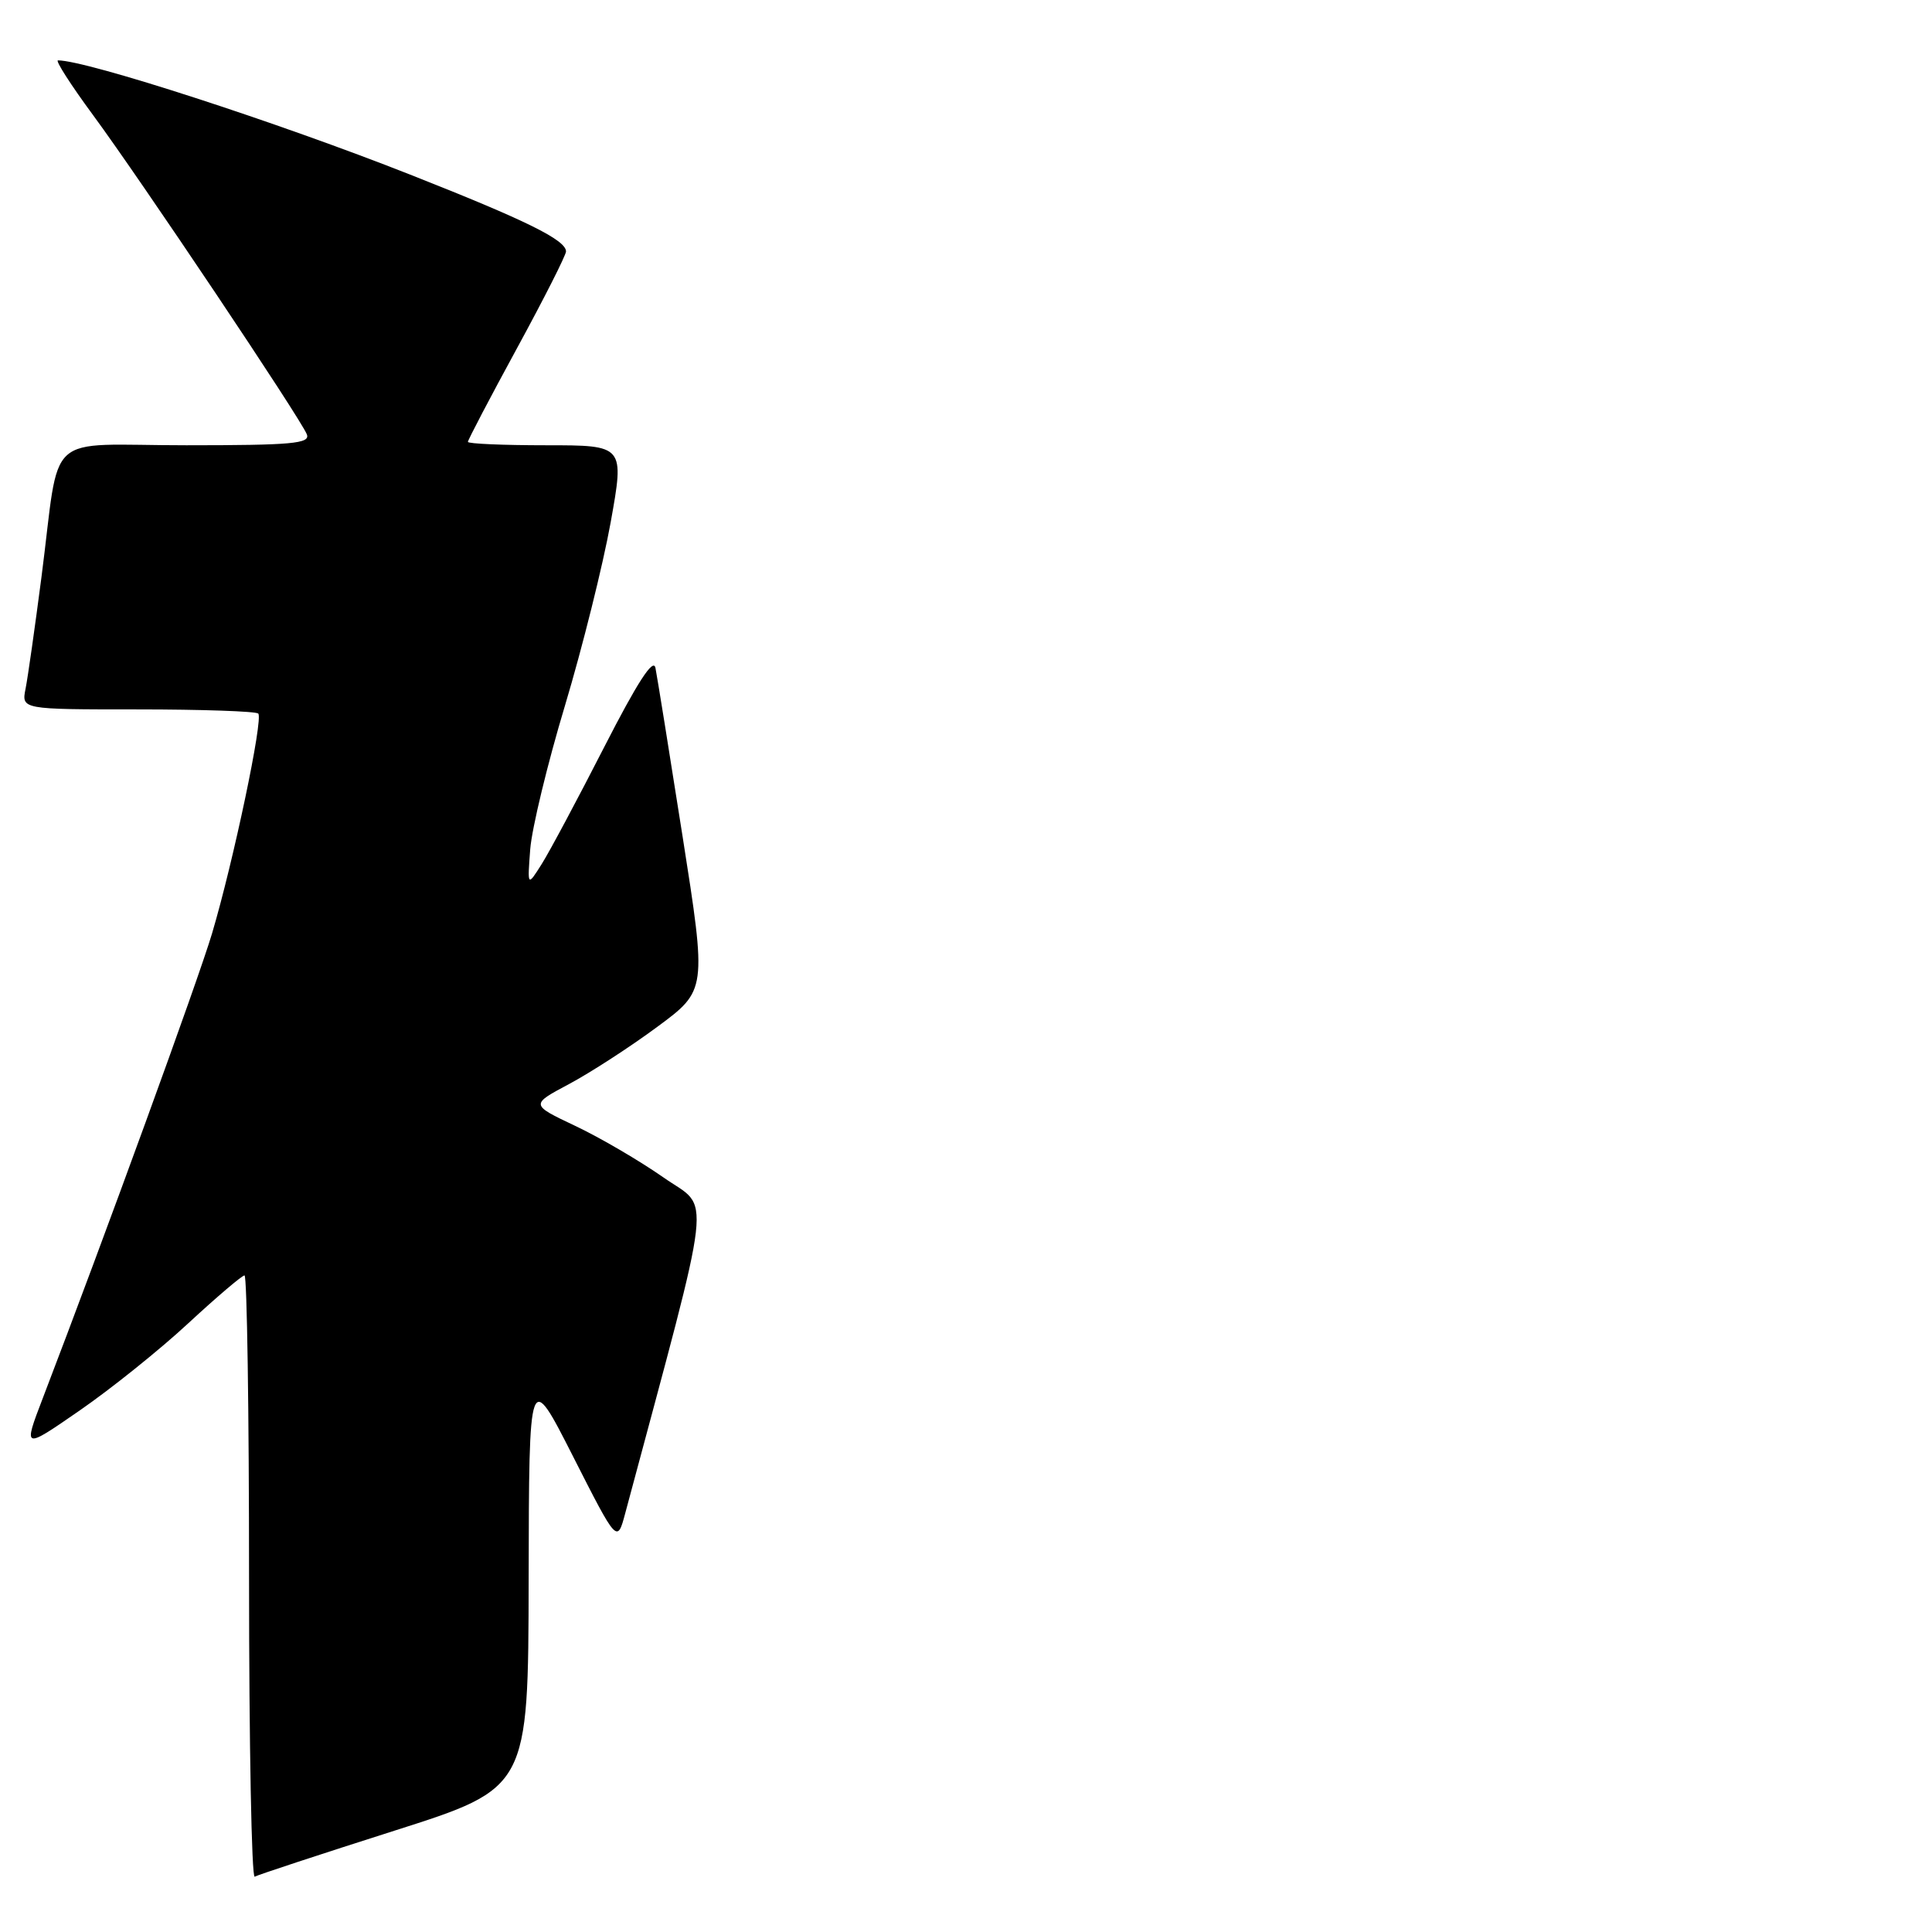 <?xml version="1.0" encoding="UTF-8" standalone="no"?>
<!DOCTYPE svg PUBLIC "-//W3C//DTD SVG 1.1//EN" "http://www.w3.org/Graphics/SVG/1.1/DTD/svg11.dtd" >
<svg xmlns="http://www.w3.org/2000/svg" xmlns:xlink="http://www.w3.org/1999/xlink" version="1.1" viewBox="0 0 256 256">
 <g >
 <path fill="currentColor"
d=" M 52.25 242.58 C 70.00 236.93 70.00 236.93 70.05 209.21 C 70.10 181.50 70.10 181.50 75.94 193.00 C 81.78 204.50 81.78 204.50 82.85 200.50 C 94.71 156.22 94.23 160.45 87.93 156.03 C 84.77 153.82 79.51 150.74 76.23 149.19 C 70.28 146.37 70.28 146.37 75.39 143.65 C 78.20 142.15 83.46 138.75 87.07 136.08 C 93.65 131.22 93.65 131.22 90.45 110.86 C 88.69 99.66 87.07 89.60 86.85 88.50 C 86.57 87.13 84.44 90.43 80.06 98.99 C 76.55 105.86 72.82 112.84 71.78 114.49 C 69.88 117.50 69.88 117.50 70.26 112.50 C 70.48 109.75 72.54 101.20 74.86 93.50 C 77.17 85.80 79.89 74.89 80.91 69.25 C 82.75 59.00 82.75 59.00 72.37 59.00 C 66.67 59.00 62.00 58.80 62.00 58.55 C 62.00 58.30 64.92 52.72 68.50 46.15 C 72.08 39.58 75.00 33.80 75.00 33.32 C 75.00 31.80 69.70 29.19 54.33 23.13 C 36.72 16.18 11.50 8.00 7.68 8.00 C 7.30 8.00 9.39 11.26 12.33 15.25 C 18.72 23.93 39.88 55.52 40.66 57.56 C 41.13 58.78 38.67 59.00 24.69 59.00 C 5.53 59.00 8.06 56.70 5.49 76.50 C 4.63 83.10 3.69 89.74 3.39 91.25 C 2.84 94.00 2.84 94.00 18.25 94.00 C 26.73 94.00 33.91 94.25 34.22 94.55 C 34.91 95.24 30.93 114.15 28.09 123.71 C 26.24 129.91 13.90 163.80 5.66 185.29 C 3.06 192.08 3.06 192.08 10.58 186.88 C 14.72 184.02 21.19 178.83 24.95 175.34 C 28.72 171.85 32.07 169.00 32.40 169.00 C 32.73 169.00 33.00 187.03 33.00 209.06 C 33.00 231.09 33.34 248.92 33.75 248.67 C 34.16 248.43 42.49 245.69 52.25 242.58 Z "/>
</g>
</svg>